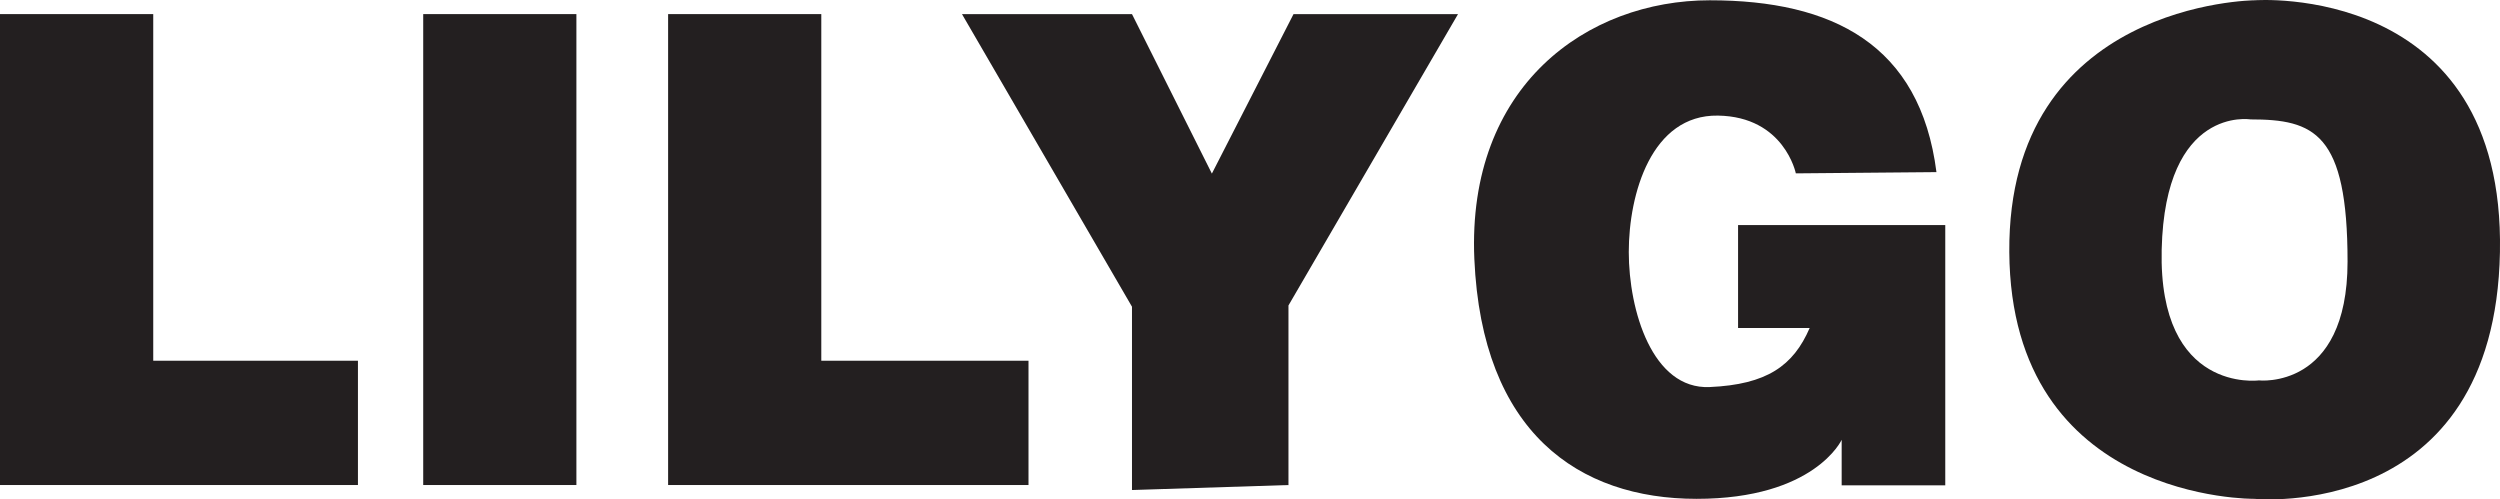 <svg xmlns="http://www.w3.org/2000/svg" viewBox="0 0 439.67 87.82"><defs><style>.cls-1{fill:#231f20;}</style></defs><g id="Layer_2" data-name="Layer 2"><g id="Layer_1-2" data-name="Layer 1"><polygon class="cls-1" points="26.95 2.48 26.95 63.44 62.95 63.44 62.95 85.3 0 85.3 0 2.48 26.95 2.48"/><rect class="cls-1" x="74.43" y="2.48" width="26.94" height="82.82"/><polyline class="cls-1" points="180.88 63.44 180.88 85.3 117.5 85.3 117.5 2.48 144.44 2.48 144.44 63.44 144.44 63.44 180.88 63.44"/><polygon class="cls-1" points="169.18 2.48 199.08 2.48 213.13 30.53 227.49 2.48 256.42 2.48 226.6 53.72 226.6 85.3 199.08 86.18 199.08 53.94 169.18 2.48"/><path class="cls-1" d="M318.26,57.69c-2.87,6.63-7.51,9.94-17.59,10.38S286.45,54.6,286.45,44.33s4-24.18,15.68-24,13.7,10.16,13.7,10.16l24.73-.22C337.69,7.78,322.23.05,300.7.05s-42.74,15-41.41,45.5,18.33,42.18,39.09,42.18,25.51-10.38,25.51-10.38v8h18.22V39.58H305.67V57.69Z"/><line class="cls-1" x1="318.26" y1="57.69" x2="305.67" y2="57.69"/><path class="cls-1" d="M396.51.05s-43.43.29-43.14,44.28,43.14,43.4,43.14,43.4,42.26,4.2,43.15-43.4S396.51.05,396.51.05Zm.74,66.85s-17.67,2.35-17.08-23S395.78,21,395.78,21c11.19,0,17.08,2.35,17.08,25S397.25,66.9,397.25,66.9Z"/></g></g></svg>